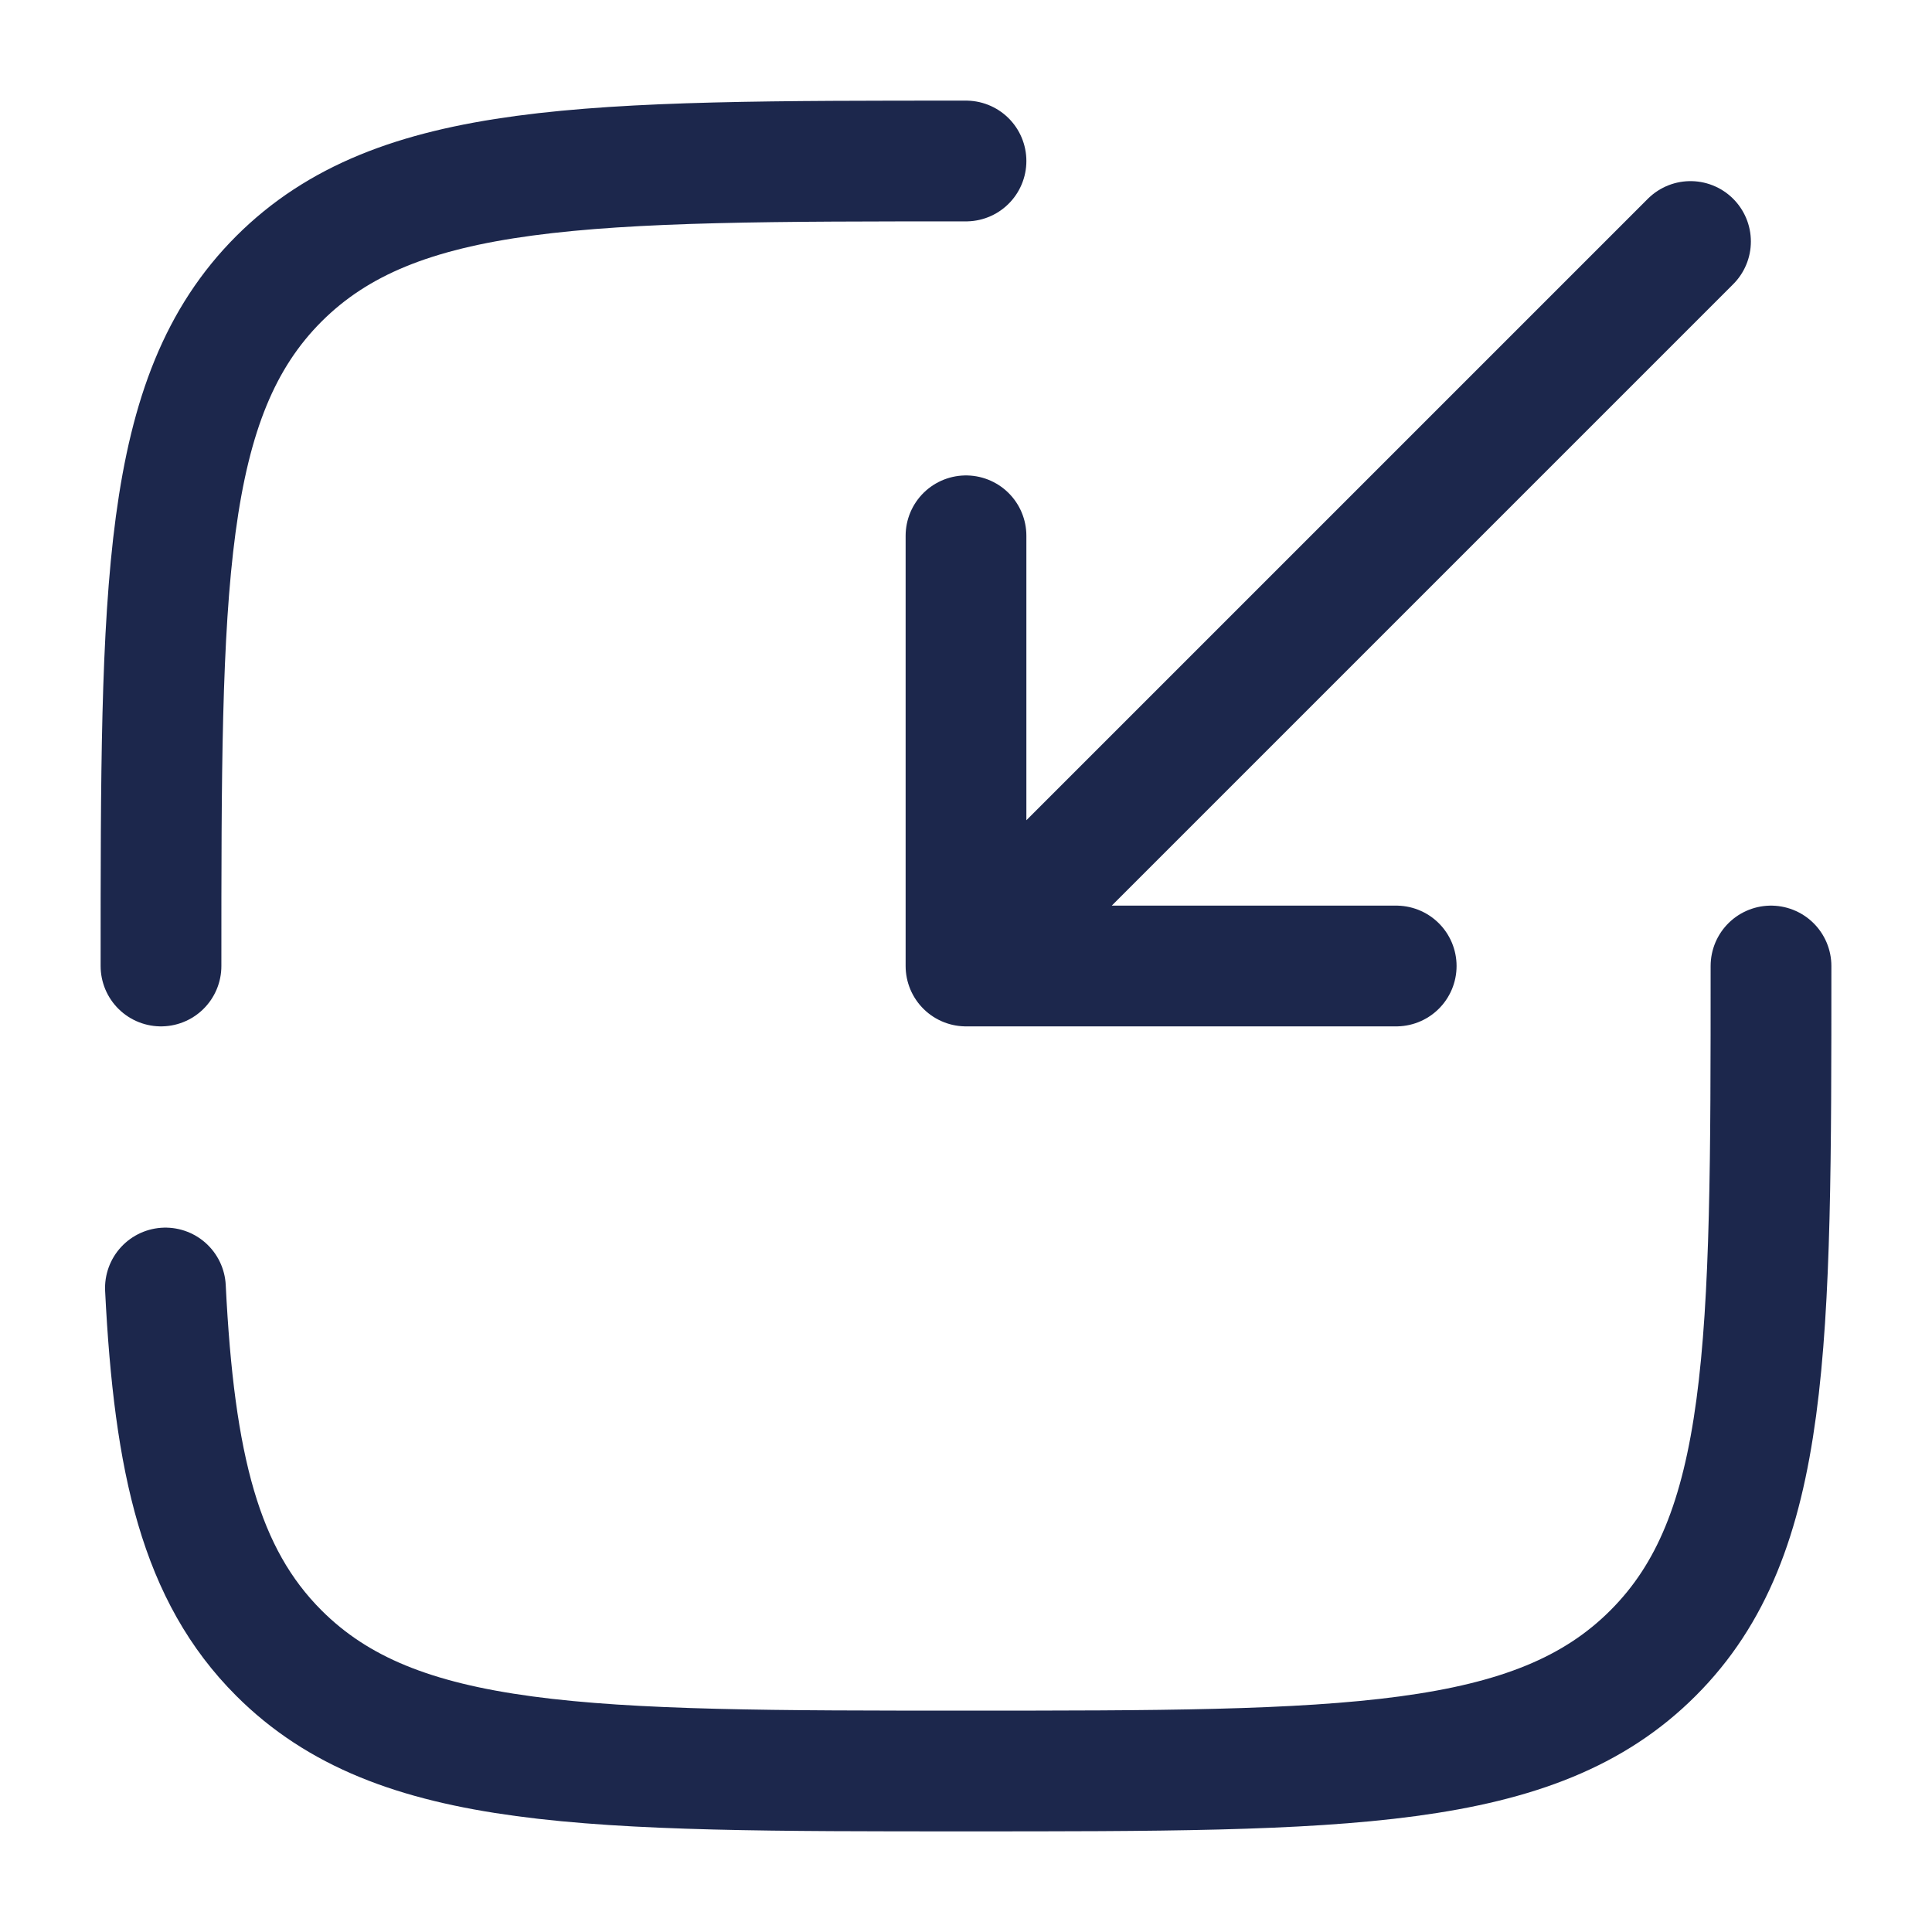 <svg xmlns="http://www.w3.org/2000/svg" width="24" height="24" fill="none">
  <g stroke="#1C274C" stroke-linecap="round" stroke-width="1.5">
    <path stroke-linejoin="round" d="m21 3-9 9m0 0h5.344M12 12V6.656"/>
    <path d="M2 12c0-4.714 0-7.071 1.464-8.536C4.93 2 7.286 2 12 2m10 10c0 4.714 0 7.071-1.465 8.535C19.072 22 16.714 22 12 22s-7.071 0-8.536-1.465c-.973-.973-1.3-2.342-1.409-4.535"/>
  </g>
</svg>
